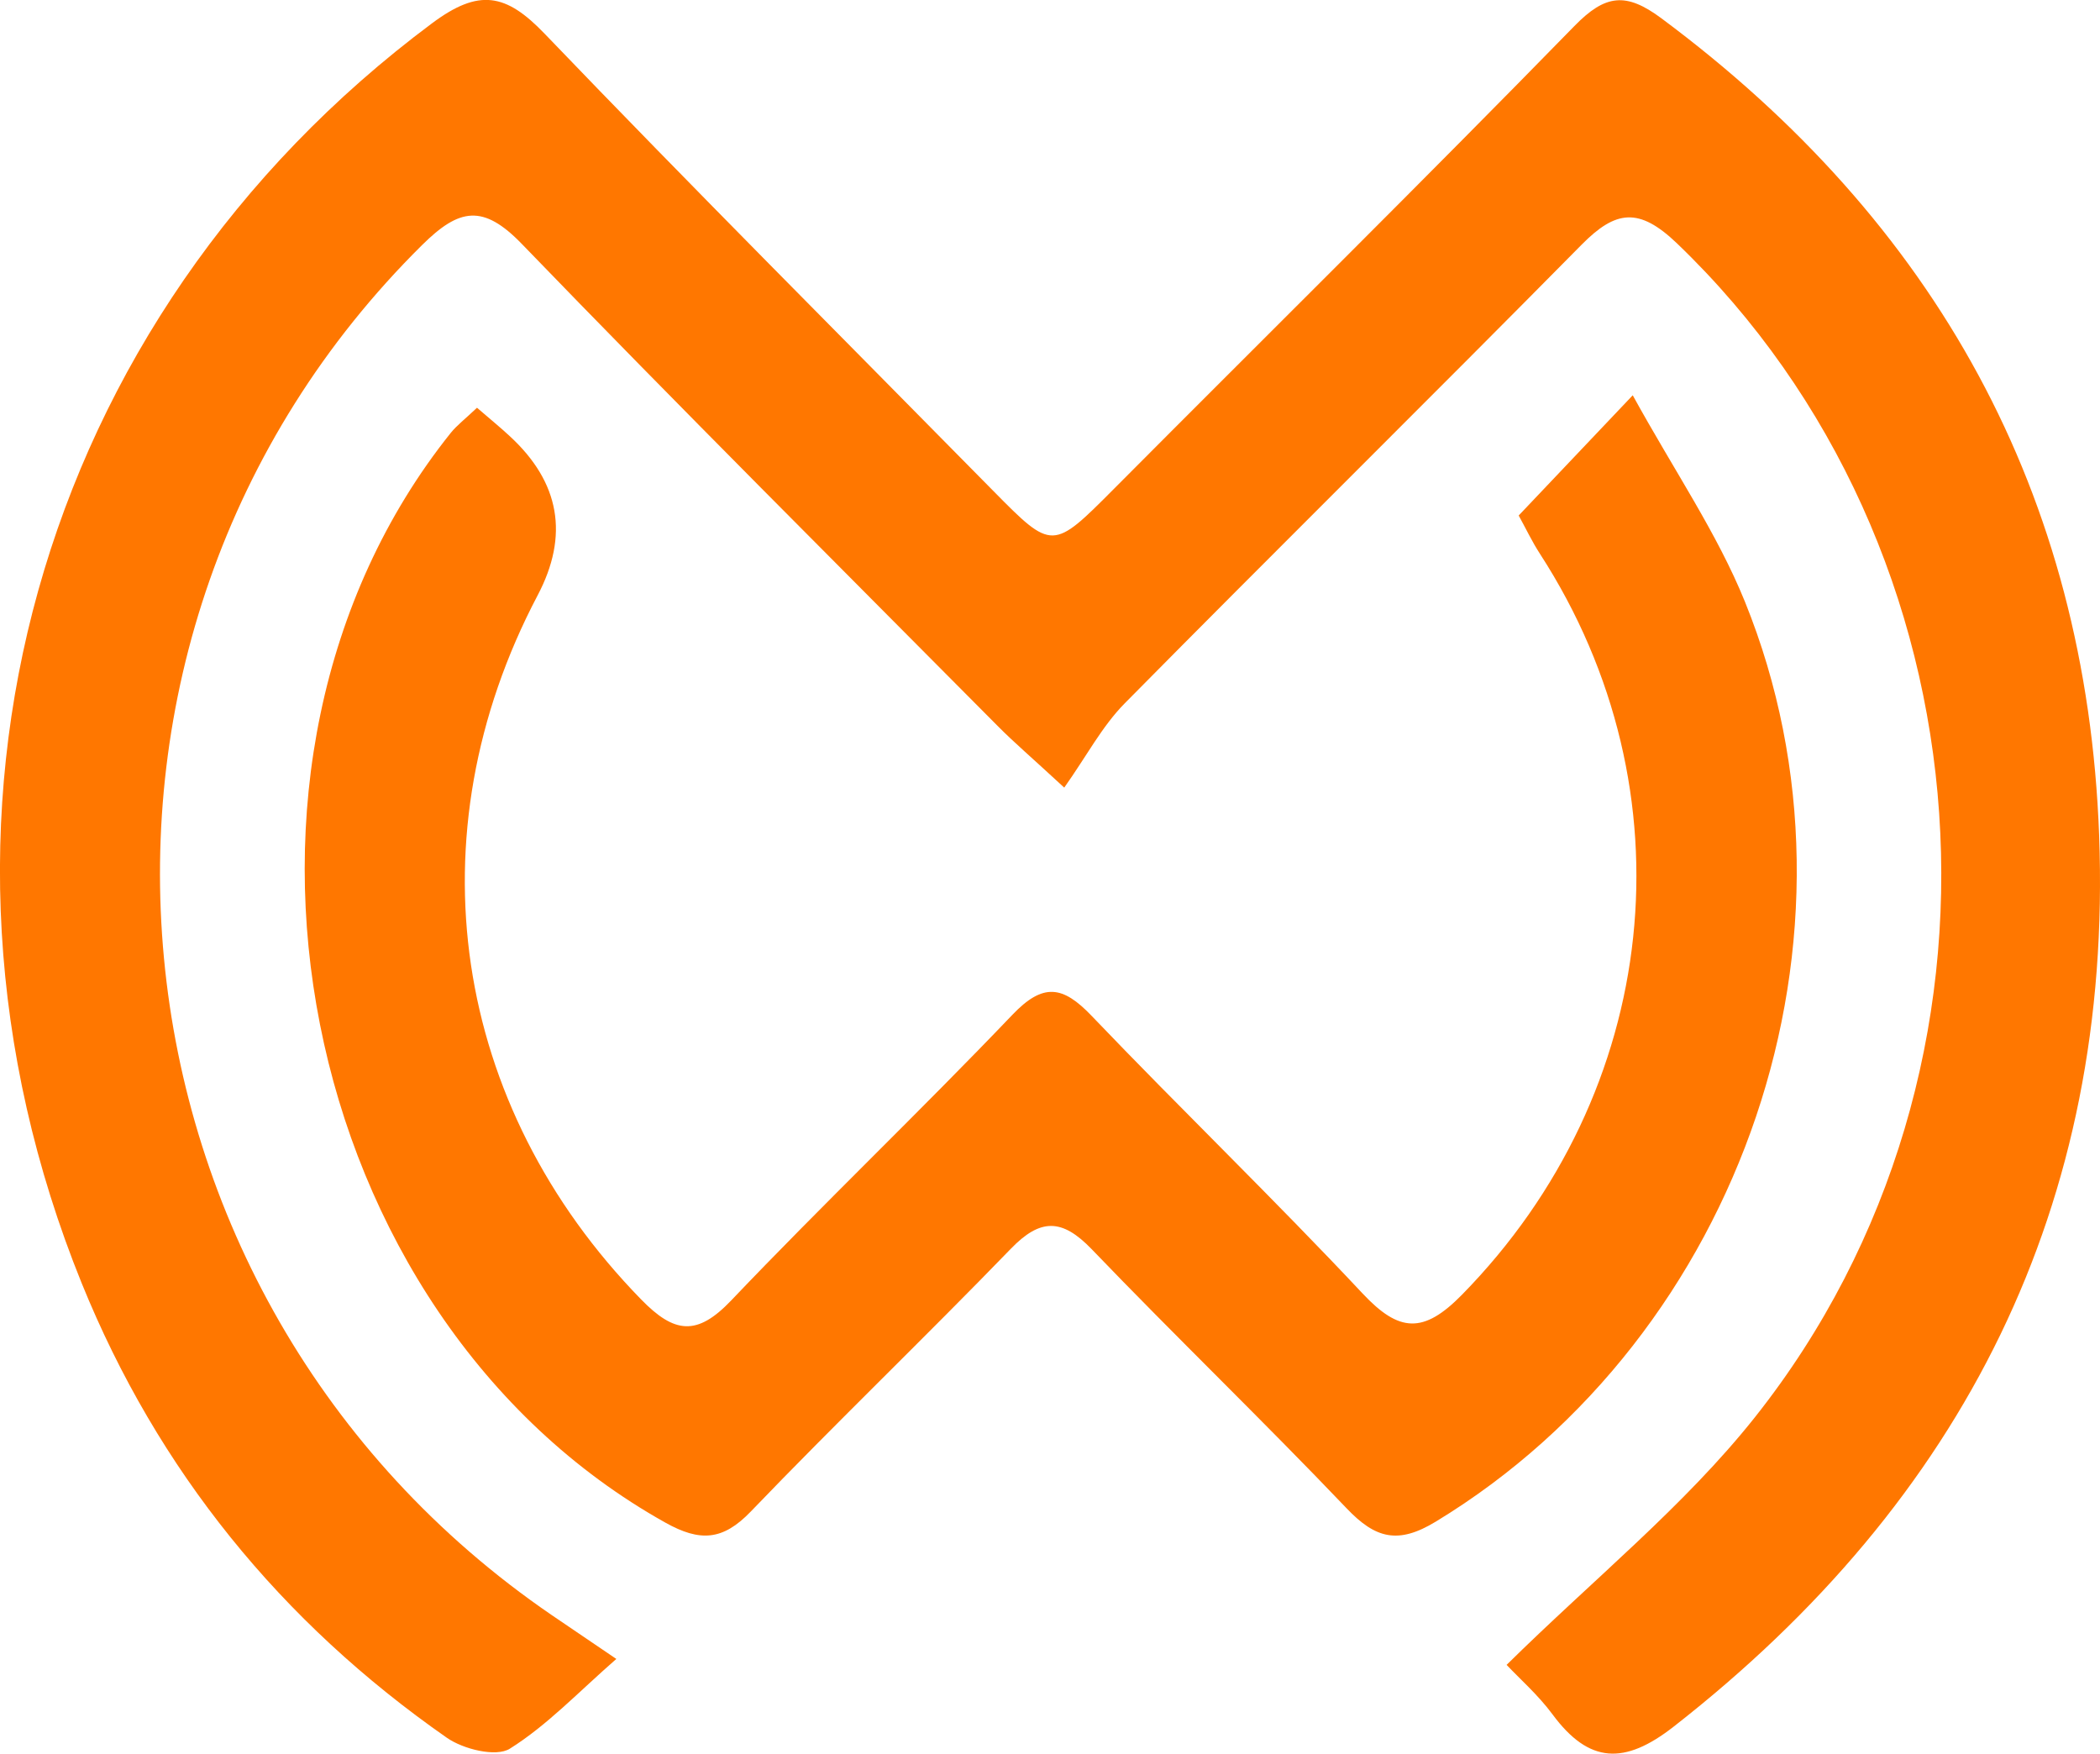 <?xml version="1.0" encoding="UTF-8"?><svg id="Layer_1" xmlns="http://www.w3.org/2000/svg" viewBox="0 0 170.33 142.24"><defs><style>.cls-1{fill:#f70;}</style></defs><g id="akIzrE"><g><path class="cls-1" d="m122.19,135.04c7.07-6.97,14.42-12.88,20.14-20.08,22.55-28.41,19.43-70.55-6.31-95.22-3.09-2.96-4.97-2.69-7.73.1-12.29,12.45-24.75,24.74-37.05,37.19-1.86,1.88-3.13,4.33-4.92,6.85-2.73-2.52-4.09-3.68-5.34-4.94-12.92-13.02-25.91-25.96-38.65-39.15-3.15-3.26-5.08-2.9-8.09.08C2.06,51.71,7.07,105.22,44.76,131c1.36.93,2.73,1.85,5.23,3.55-3.1,2.71-5.62,5.39-8.64,7.28-1.12.7-3.78.04-5.11-.89-13.45-9.38-23.45-21.67-29.62-36.88C-8.56,66.59,2.95,25.81,35.04,1.89c3.82-2.85,6-2.42,9.13.84,12,12.5,24.26,24.76,36.42,37.11,4.77,4.84,4.8,4.79,9.76-.19,12.45-12.51,25.02-24.91,37.35-37.54,2.51-2.57,4.18-2.76,7.05-.63,22.25,16.54,34.48,38.53,35.51,66.27,1.11,29.98-10.96,53.9-34.51,72.29-3.98,3.11-6.86,3.02-9.83-1-1.17-1.58-2.68-2.9-3.72-4.01Z"/><path class="cls-1" d="m38.7,33.08c1.15.99,1.91,1.61,2.63,2.28q6.13,5.63,2.27,12.94c-10.25,19.48-6.95,41.36,8.4,57.09,2.7,2.77,4.53,3,7.31.08,7.47-7.84,15.32-15.33,22.8-23.16,2.5-2.62,4.09-2.37,6.43.08,7.25,7.58,14.81,14.87,21.98,22.52,2.97,3.17,4.94,3.28,8.06.1,16.13-16.44,18.79-40.84,6.32-60.1-.63-.97-1.12-2.01-1.72-3.1,2.8-2.95,5.51-5.81,9.25-9.75,3.38,6.14,6.85,11.19,9.1,16.74,10.94,27-.18,59.49-25.07,74.61-3.06,1.86-4.89,1.39-7.24-1.08-6.78-7.11-13.87-13.93-20.68-21.02-2.4-2.49-4.15-2.51-6.55-.03-6.95,7.18-14.17,14.11-21.1,21.32-2.28,2.37-4.13,2.45-6.91.9-30.03-16.77-38.9-61.54-17.42-88.39.5-.62,1.16-1.12,2.13-2.04Z"/></g></g></svg>